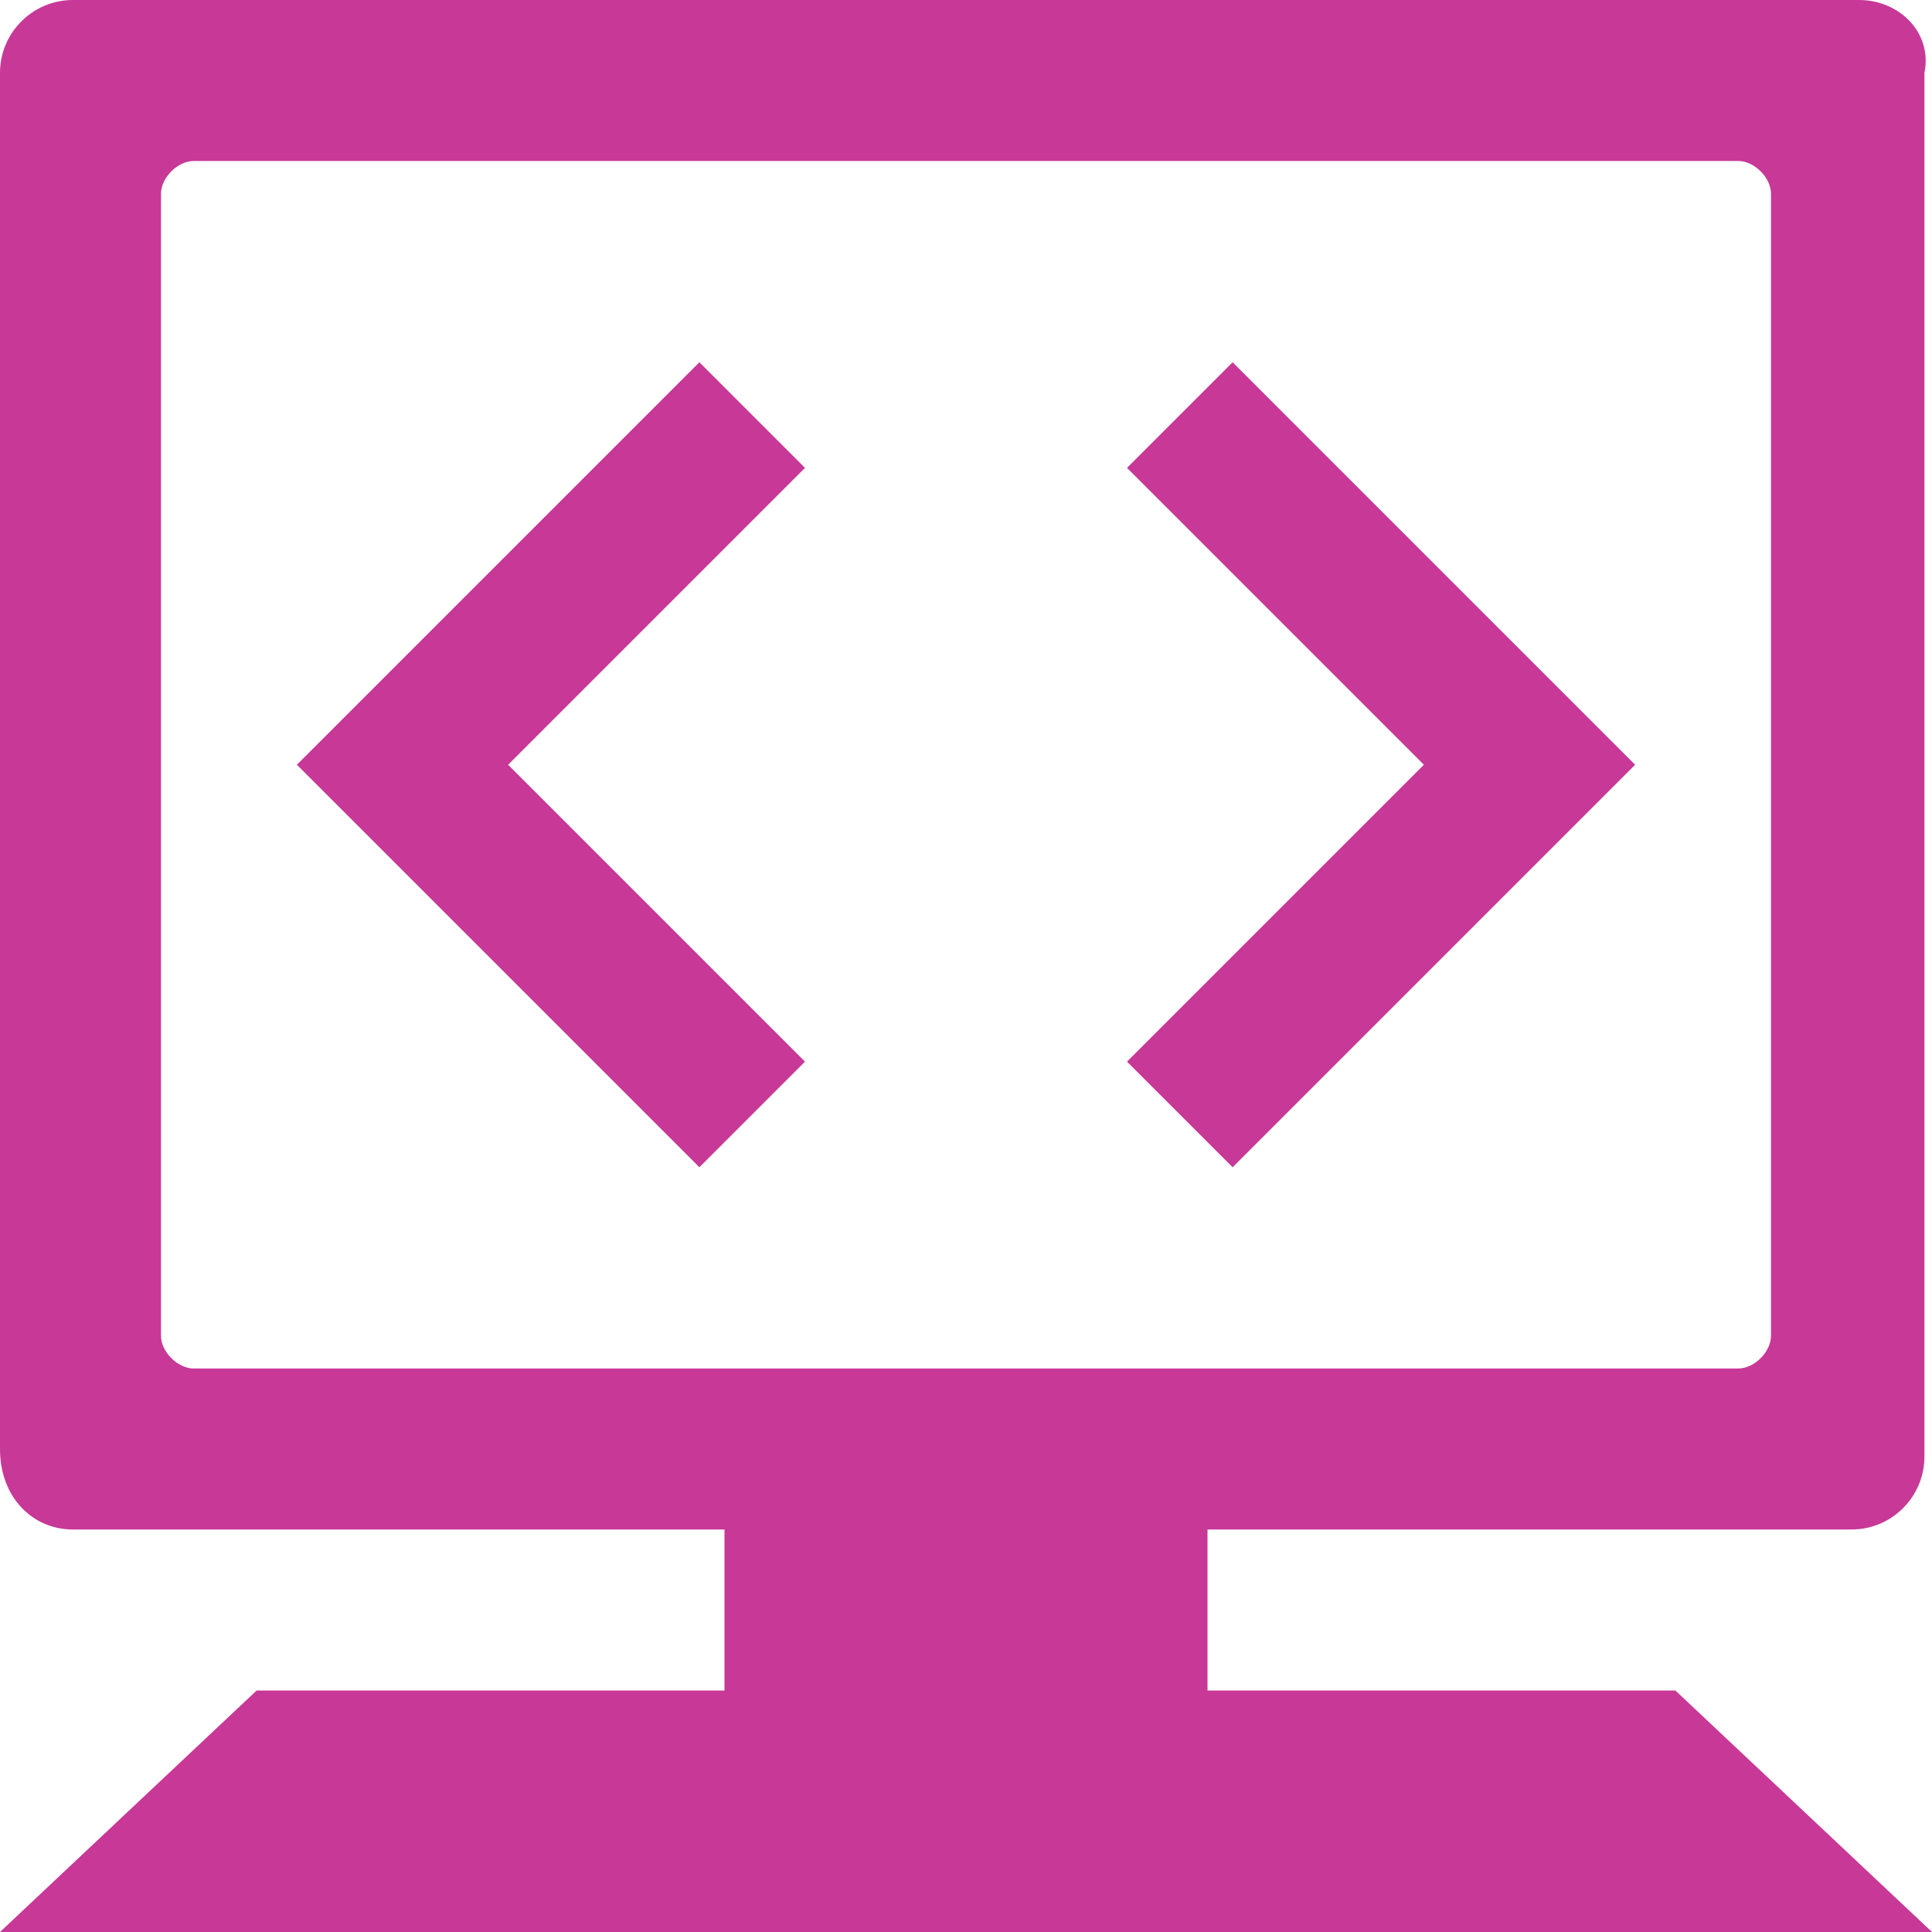 <svg fill="#C73897" xmlns="http://www.w3.org/2000/svg"  viewBox="0 0 24 24" width="32px" height="32px"><path d="M 0.906 0 C 0.406 0 0 0.406 0 0.906 L 0 18 C 0 18.602 0.406 19 0.906 19 L 9 19 L 9 21 L 3.188 21 L 0 24 L 24 24 L 20.812 21 L 15 21 L 15 19 L 23 19 C 23.5 19 23.906 18.594 23.906 18.094 L 23.906 0.906 C 24.008 0.406 23.594 0 23.094 0 Z M 2.406 2 L 21.594 2 C 21.793 2 22 2.207 22 2.406 L 22 16.594 C 22 16.793 21.793 17 21.594 17 L 2.406 17 C 2.207 17 2 16.793 2 16.594 L 2 2.406 C 2 2.207 2.207 2 2.406 2 Z M 8.688 4.5 L 3.688 9.5 L 8.688 14.5 L 10 13.188 L 6.312 9.5 L 10 5.812 Z M 15.312 4.5 L 14 5.812 L 17.688 9.5 L 14 13.188 L 15.312 14.5 L 20.312 9.5 Z"/></svg>